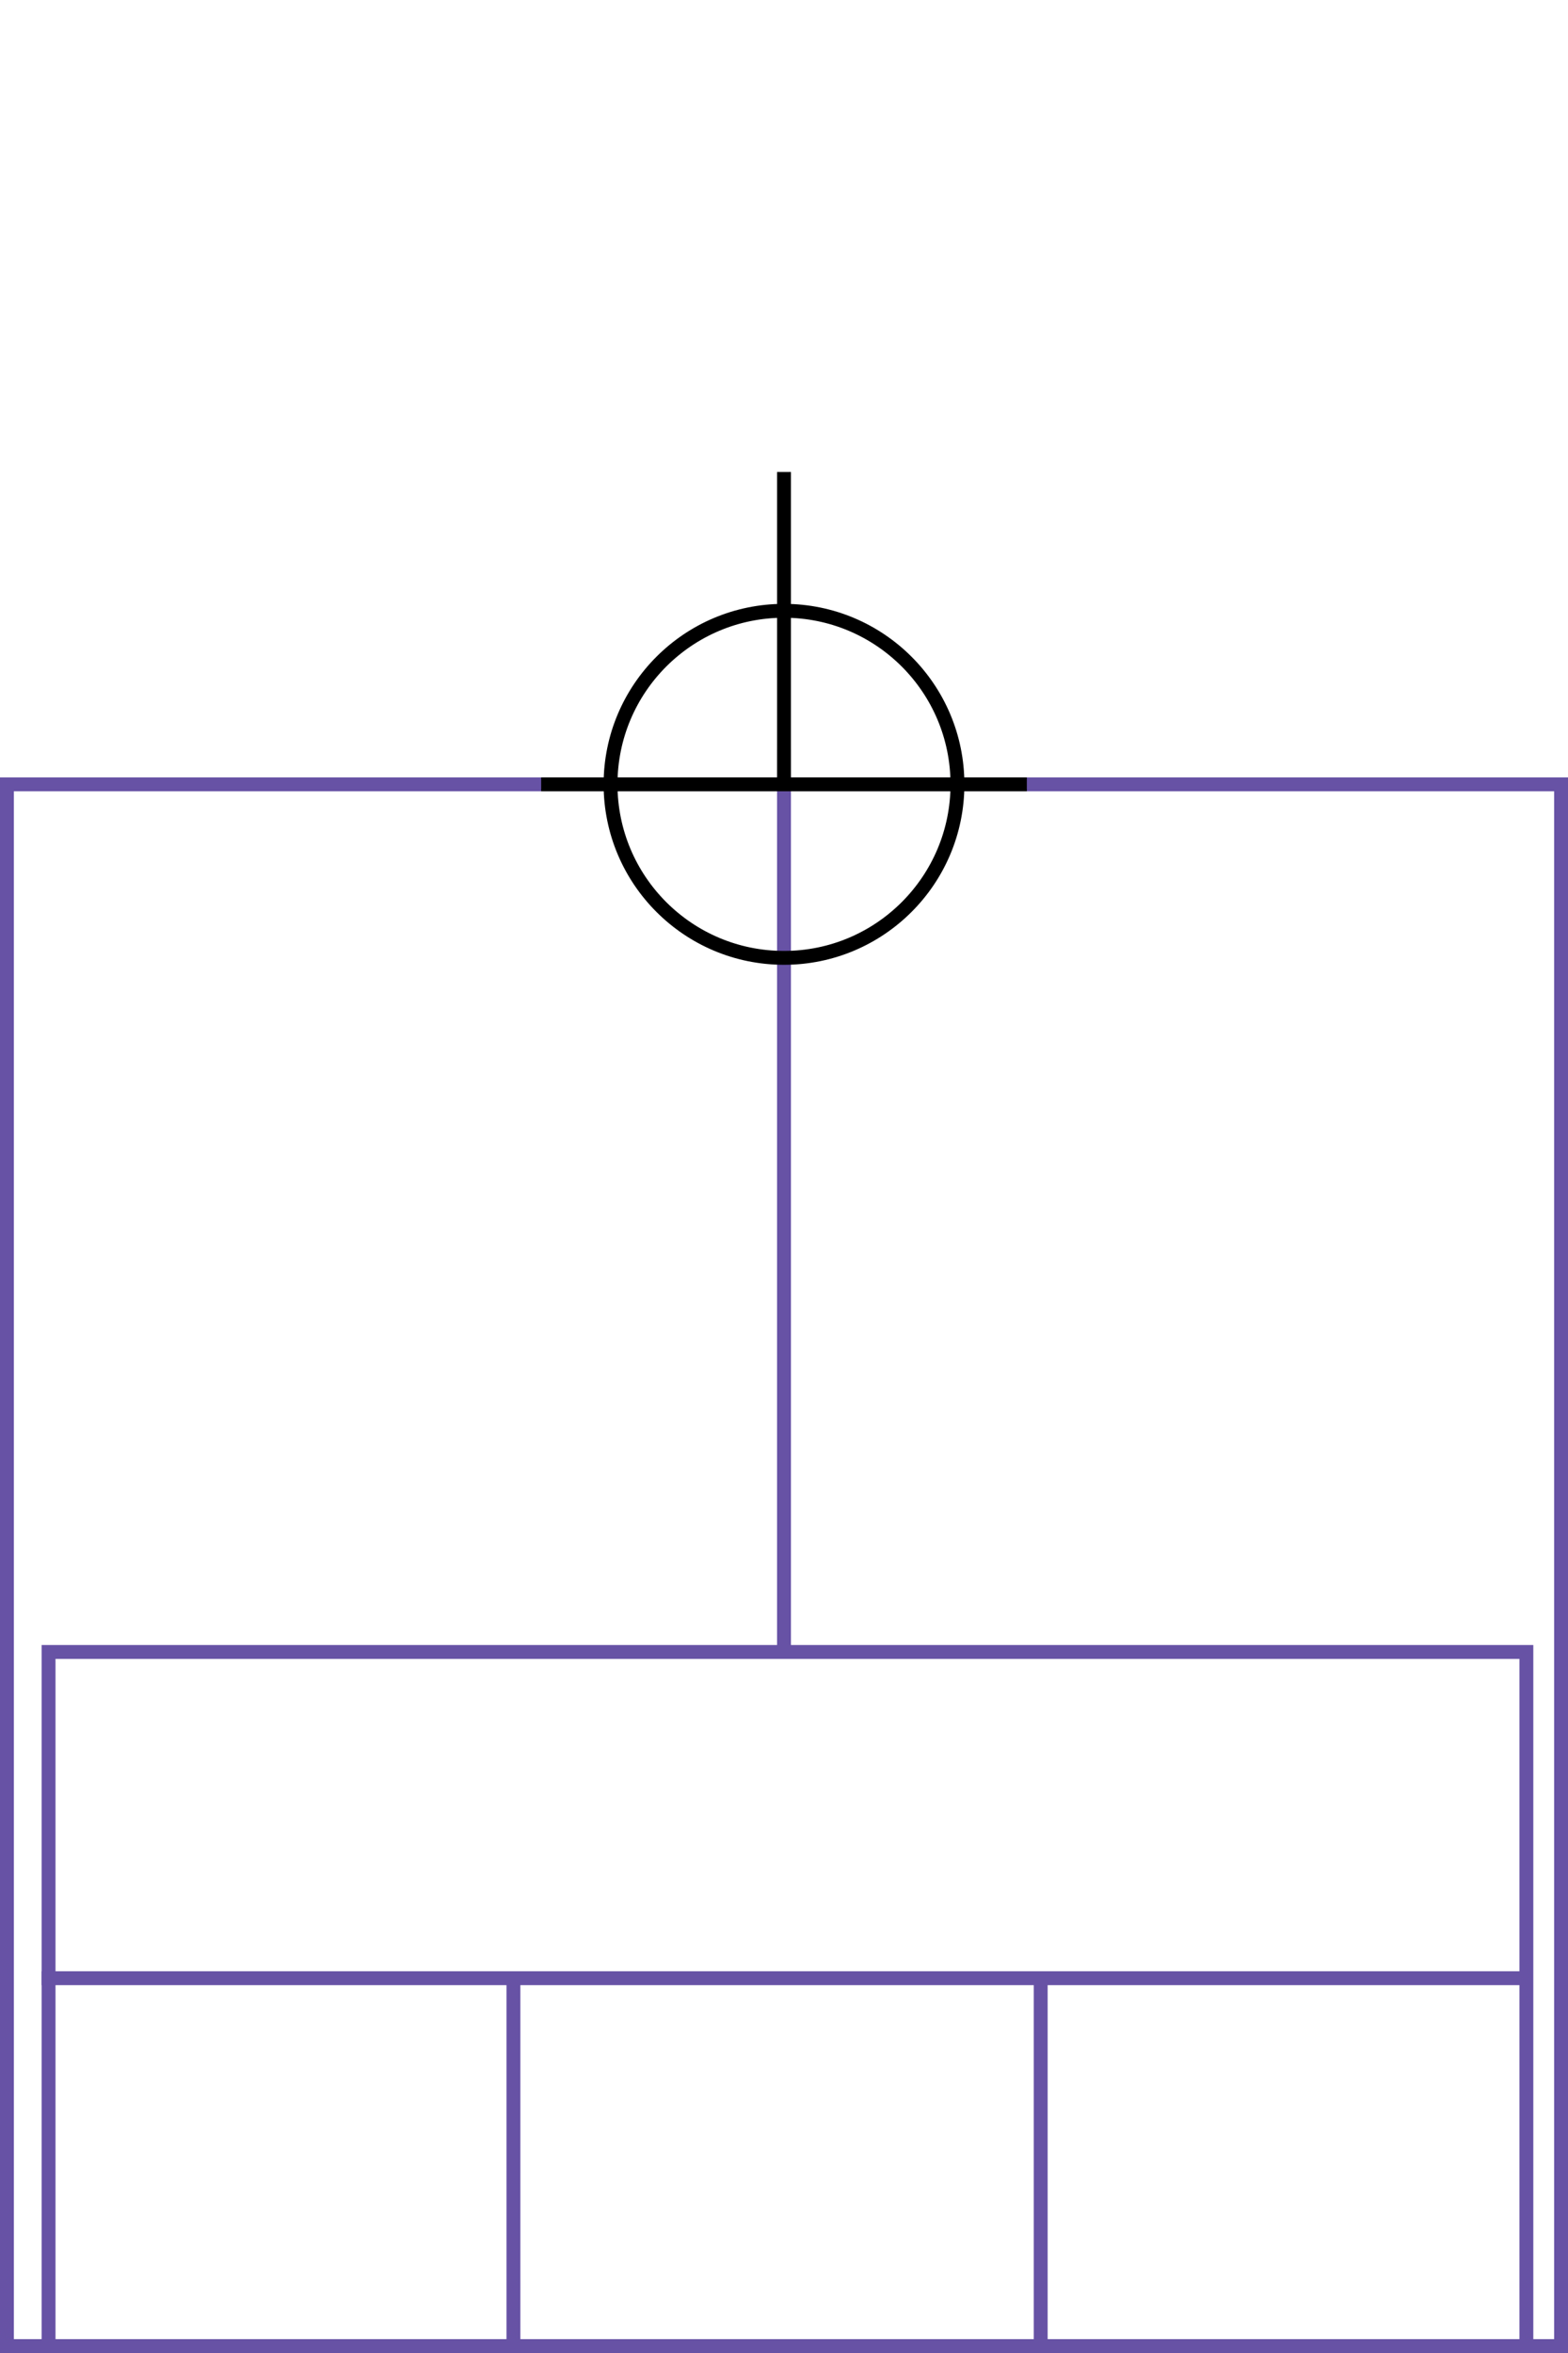 <svg xmlns="http://www.w3.org/2000/svg" height="339" width="226">
  <g>
    <title>background</title>
    <rect fill="#fff" height="339" id="canvas_background" width="226" x="0" y="0"></rect>
  </g>
  <g>
    <title>Rahmen</title>
    <rect fill="#fff" height="225" id="r1" stroke="#6752A5" stroke-width="2" width="224" x="1" y="113"></rect>
  </g>
  <g>
    <title>Zaehler</title>
    <line fill="none" id="z4" stroke="#6752A5" stroke-width="2" x1="113" x2="113" y1="108" y2="259"></line>
  </g>
  <g>
    <title>Verteiler</title>
    <rect fill="#fff" height="100" id="v1" stroke="#6752A5" stroke-width="2" width="213" x="7" y="238"></rect>
    <line fill="none" id="v2" stroke="#6752A5" stroke-width="2" x1="6" x2="220" y1="285" y2="285"></line>
    <line fill="none" id="v3" stroke="#6752A5" stroke-width="2" x1="74" x2="74" y1="285" y2="338"></line>
    <line fill="none" id="v4" stroke="#6752A5" stroke-width="2" x1="150" x2="150" y1="285" y2="338"></line>
  </g>
  <g>
    <title>NAP</title>
    <ellipse cx="113" cy="113" fill="none" id="svg21" rx="25" ry="25" stroke="#000" stroke-width="2"></ellipse>
    <line fill="none" id="svg22" stroke="#000" stroke-width="2" x1="78" x2="148" y1="113" y2="113"></line>
    <line fill="none" id="svg23" stroke="#000" stroke-width="2" x1="113" x2="113" y1="113" y2="68"></line>
  </g>
</svg>